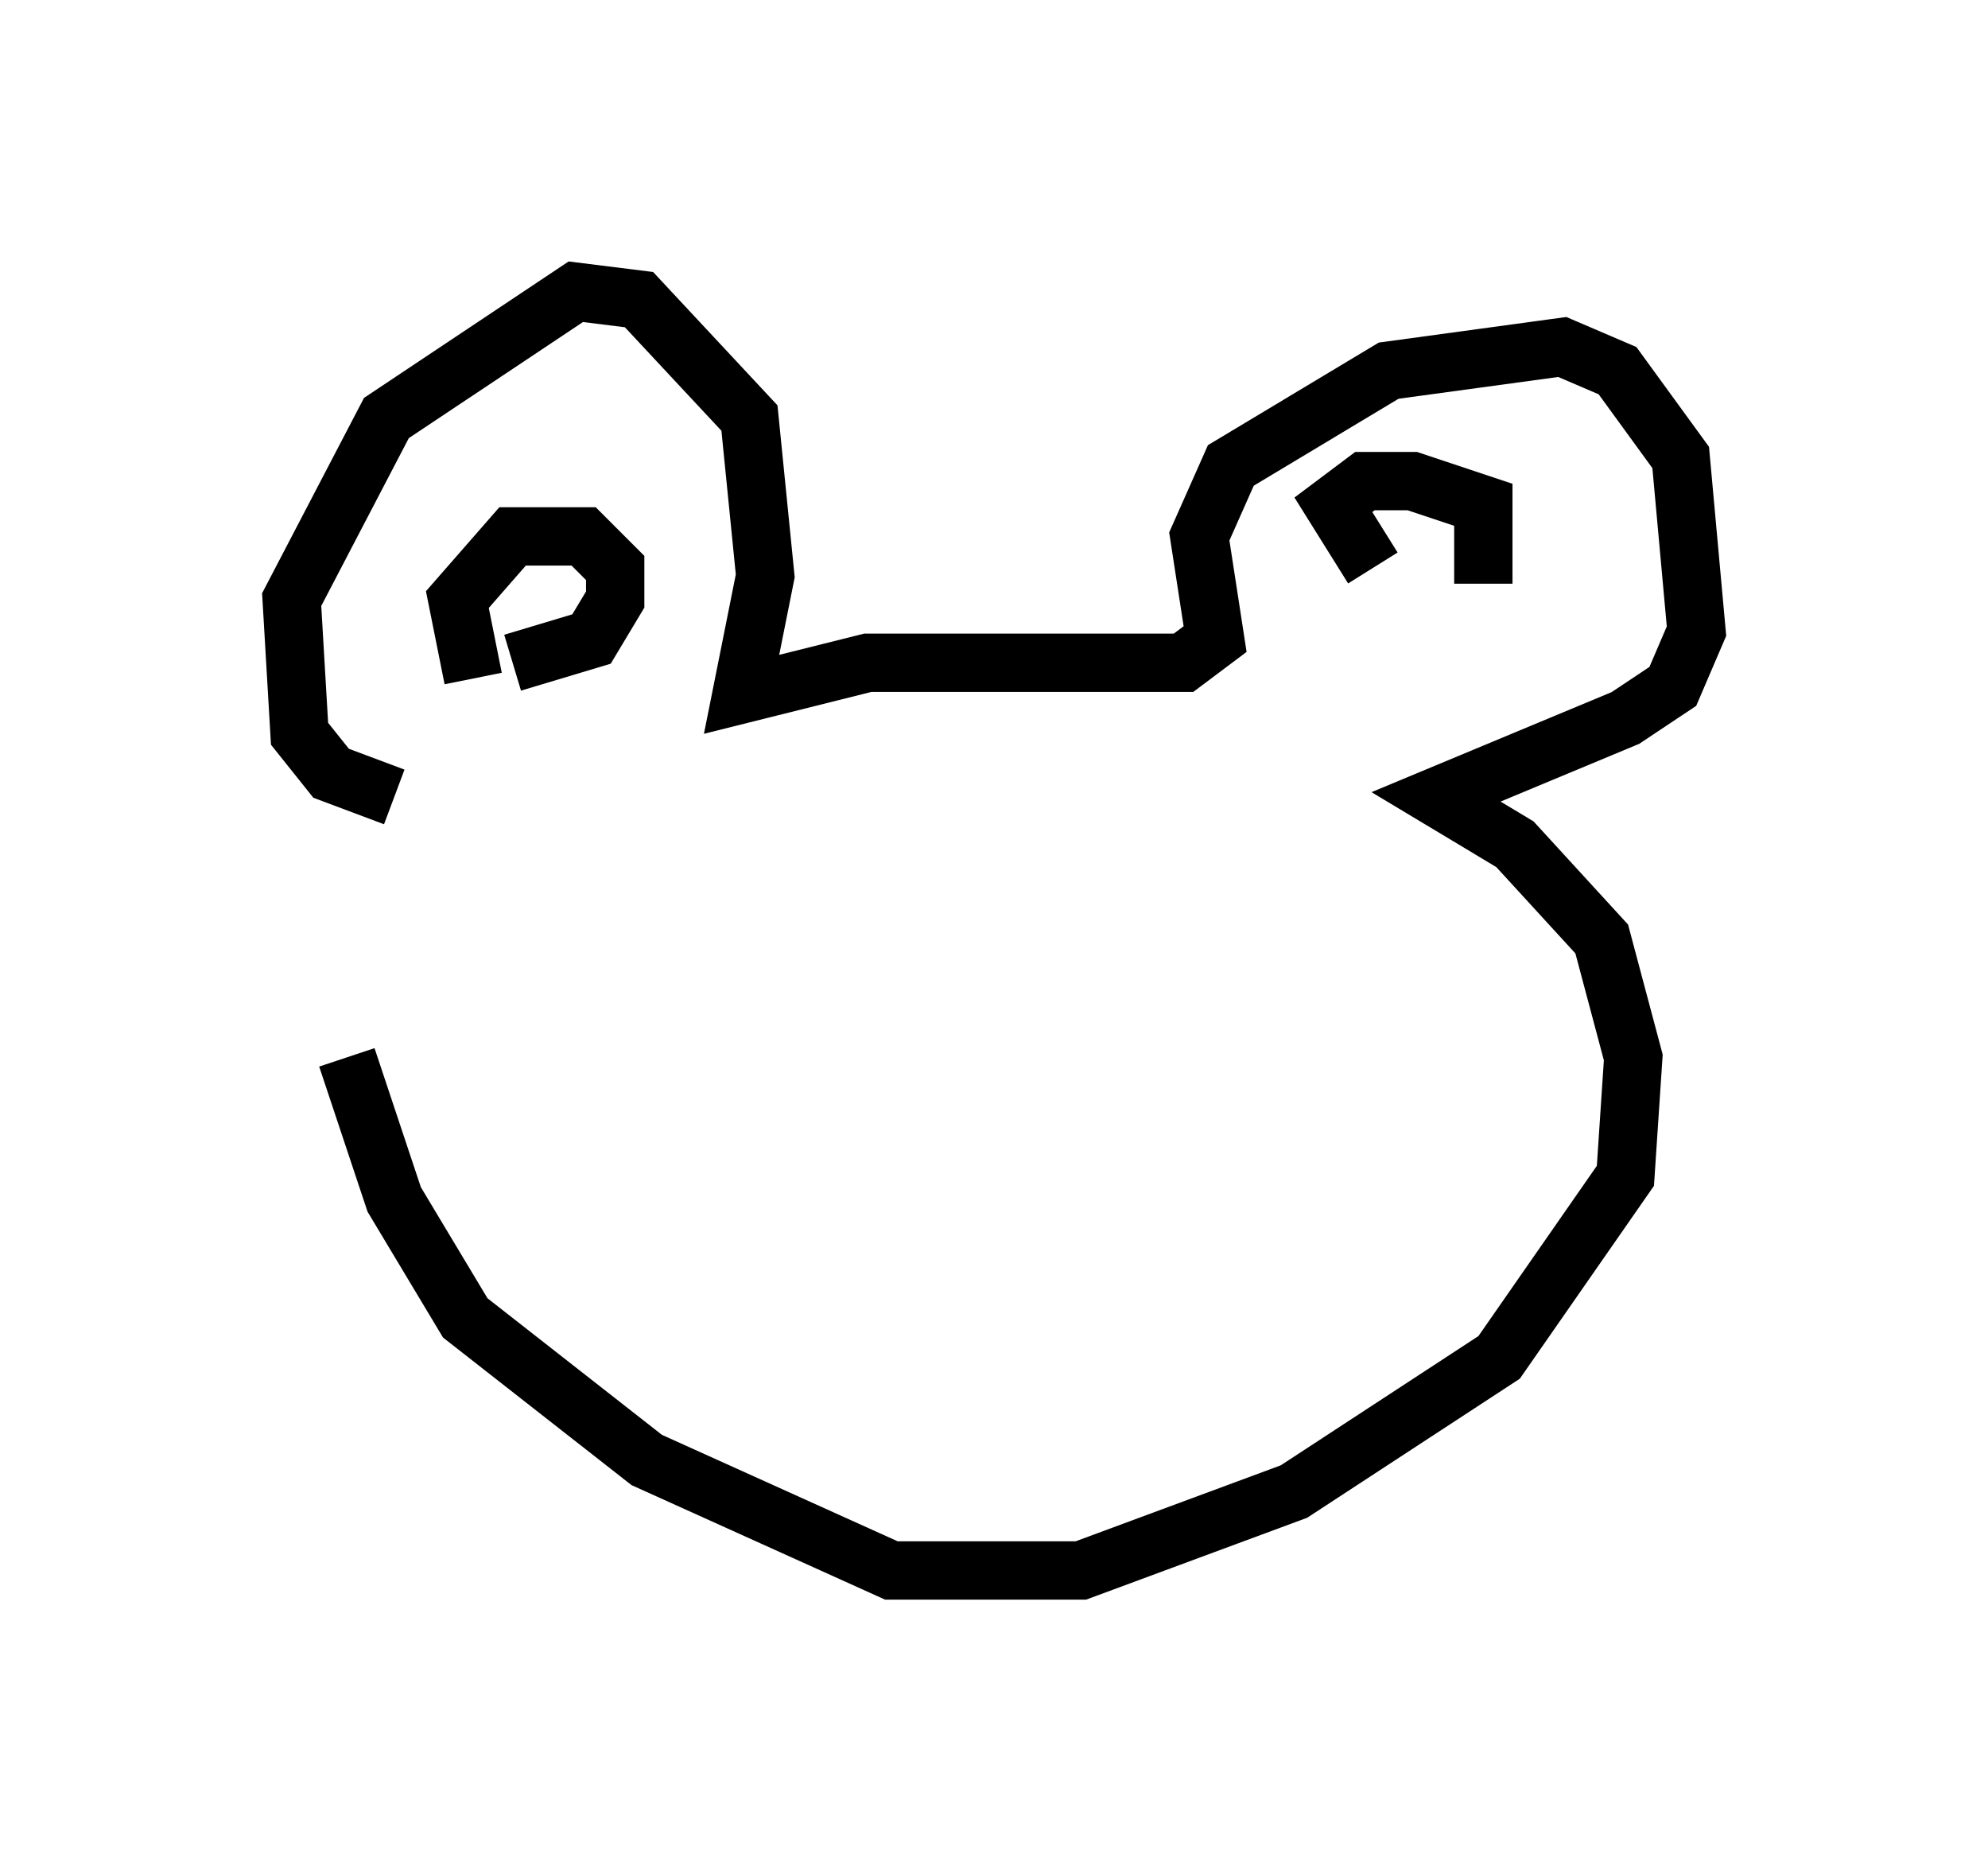 <?xml version="1.0" encoding="utf-8" ?>
<svg baseProfile="full" height="31.921" version="1.1" width="34.086" xmlns="http://www.w3.org/2000/svg" xmlns:ev="http://www.w3.org/2001/xml-events" xmlns:xlink="http://www.w3.org/1999/xlink"><defs /><rect fill="white" height="31.921" width="34.086" x="0" y="0" /><path d="M5.947, 16.231 m0.0, 1.894 l0.812, 2.436 1.218, 2.03 l3.112, 2.436 4.195, 1.894 l3.248, 0.0 3.654, -1.353 l3.518, -2.3 2.165, -3.112 l0.135, -2.03 -0.541, -2.03 l-1.488, -1.624 -1.353, -0.812 l3.248, -1.353 0.812, -0.541 l0.406, -0.947 -0.271, -2.977 l-1.083, -1.488 -0.947, -0.406 l-2.977, 0.406 -2.706, 1.624 l-0.541, 1.218 0.271, 1.759 l-0.541, 0.406 -5.413, 0.0 l-2.165, 0.541 0.406, -2.03 l-0.271, -2.706 -1.894, -2.03 l-1.083, -0.135 -3.248, 2.165 l-1.624, 3.112 0.135, 2.3 l0.541, 0.677 1.083, 0.406 m1.353, -2.03 l-0.271, -1.353 0.947, -1.083 l1.218, 0.0 0.541, 0.541 l0.0, 0.541 -0.406, 0.677 l-1.353, 0.406 m14.75, -1.624 l-0.677, -1.083 0.541, -0.406 l0.812, 0.0 1.218, 0.406 l0.0, 1.353 m-15.967, 5.142 " fill="none" stroke="black" stroke-width="1" /></svg>